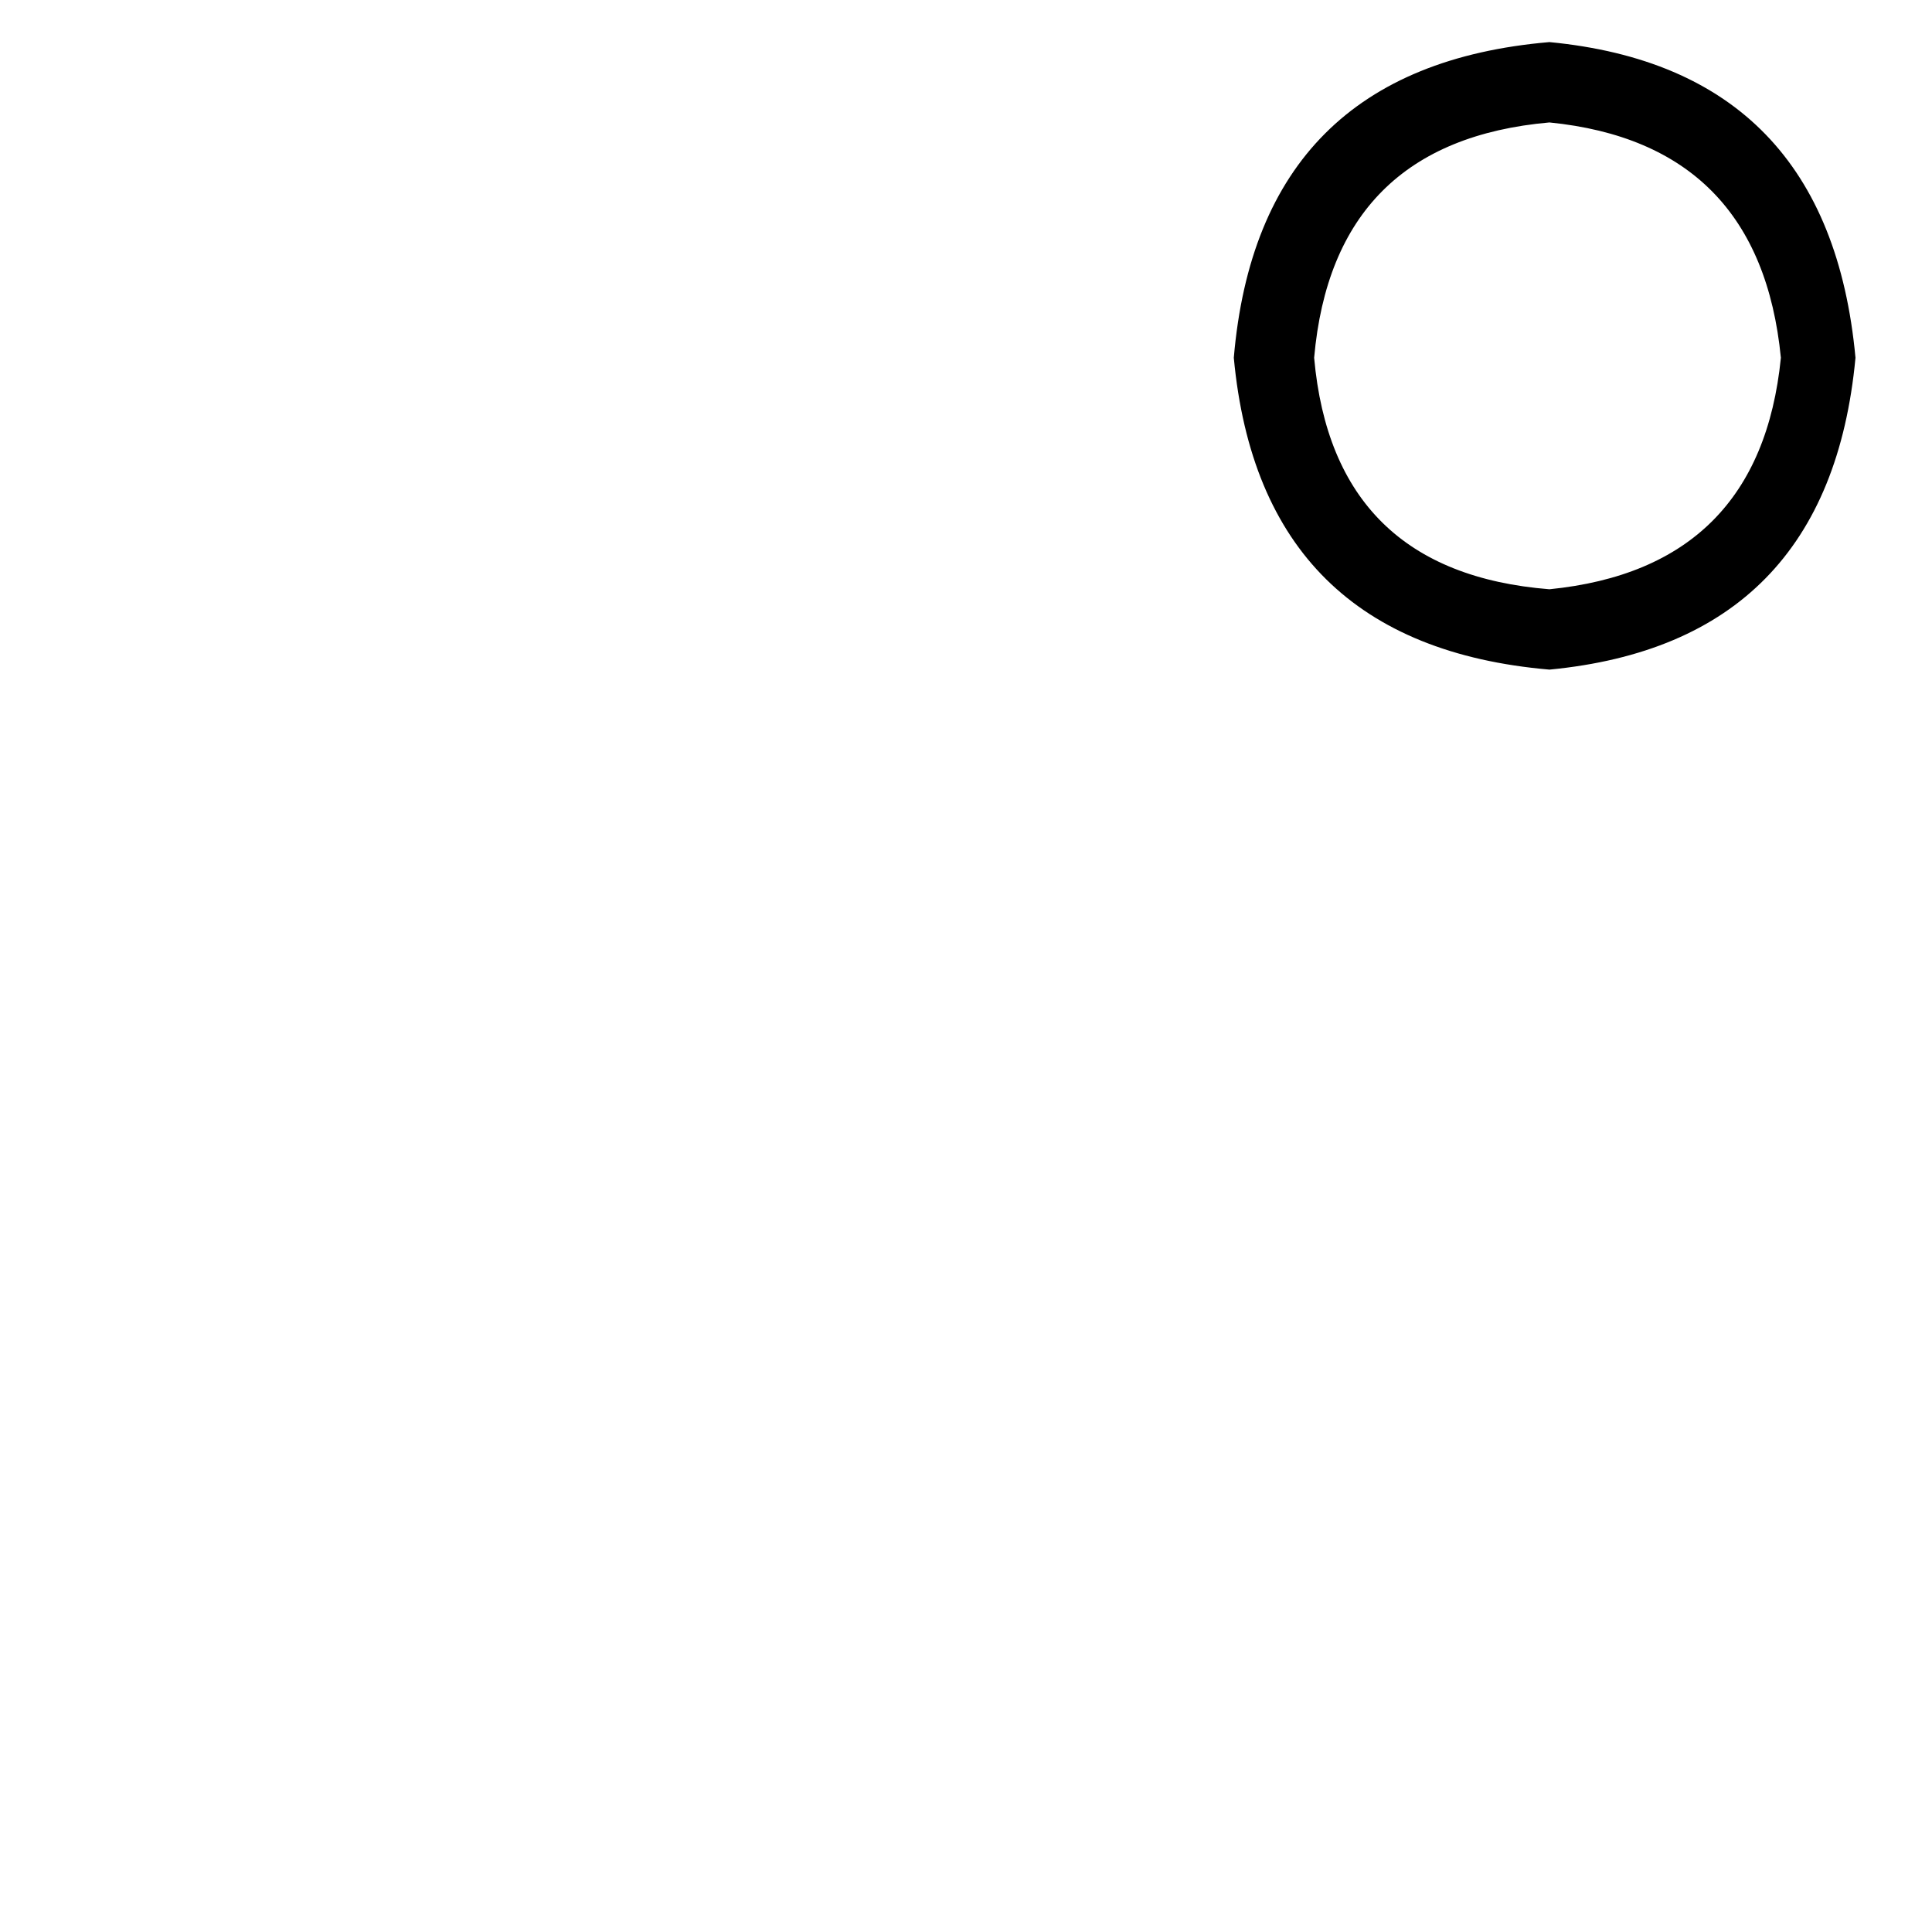 <?xml version="1.0" standalone="no"?>
<!DOCTYPE svg PUBLIC "-//W3C//DTD SVG 1.1//EN" "http://www.w3.org/Graphics/SVG/1.1/DTD/svg11.dtd" >
<svg xmlns="http://www.w3.org/2000/svg" xmlns:xlink="http://www.w3.org/1999/xlink" version="1.1" viewBox="-10 0 1010 1000">
   <path fill="currentColor"
d="M800 64q-113 10 -123 123q10 112 123 121q110 -11 121 -121q-11 -112 -121 -123zM800 22q146 14 160 165q-14 149 -160 163q-151 -13 -165 -163q13 -152 165 -165z" />
</svg>
